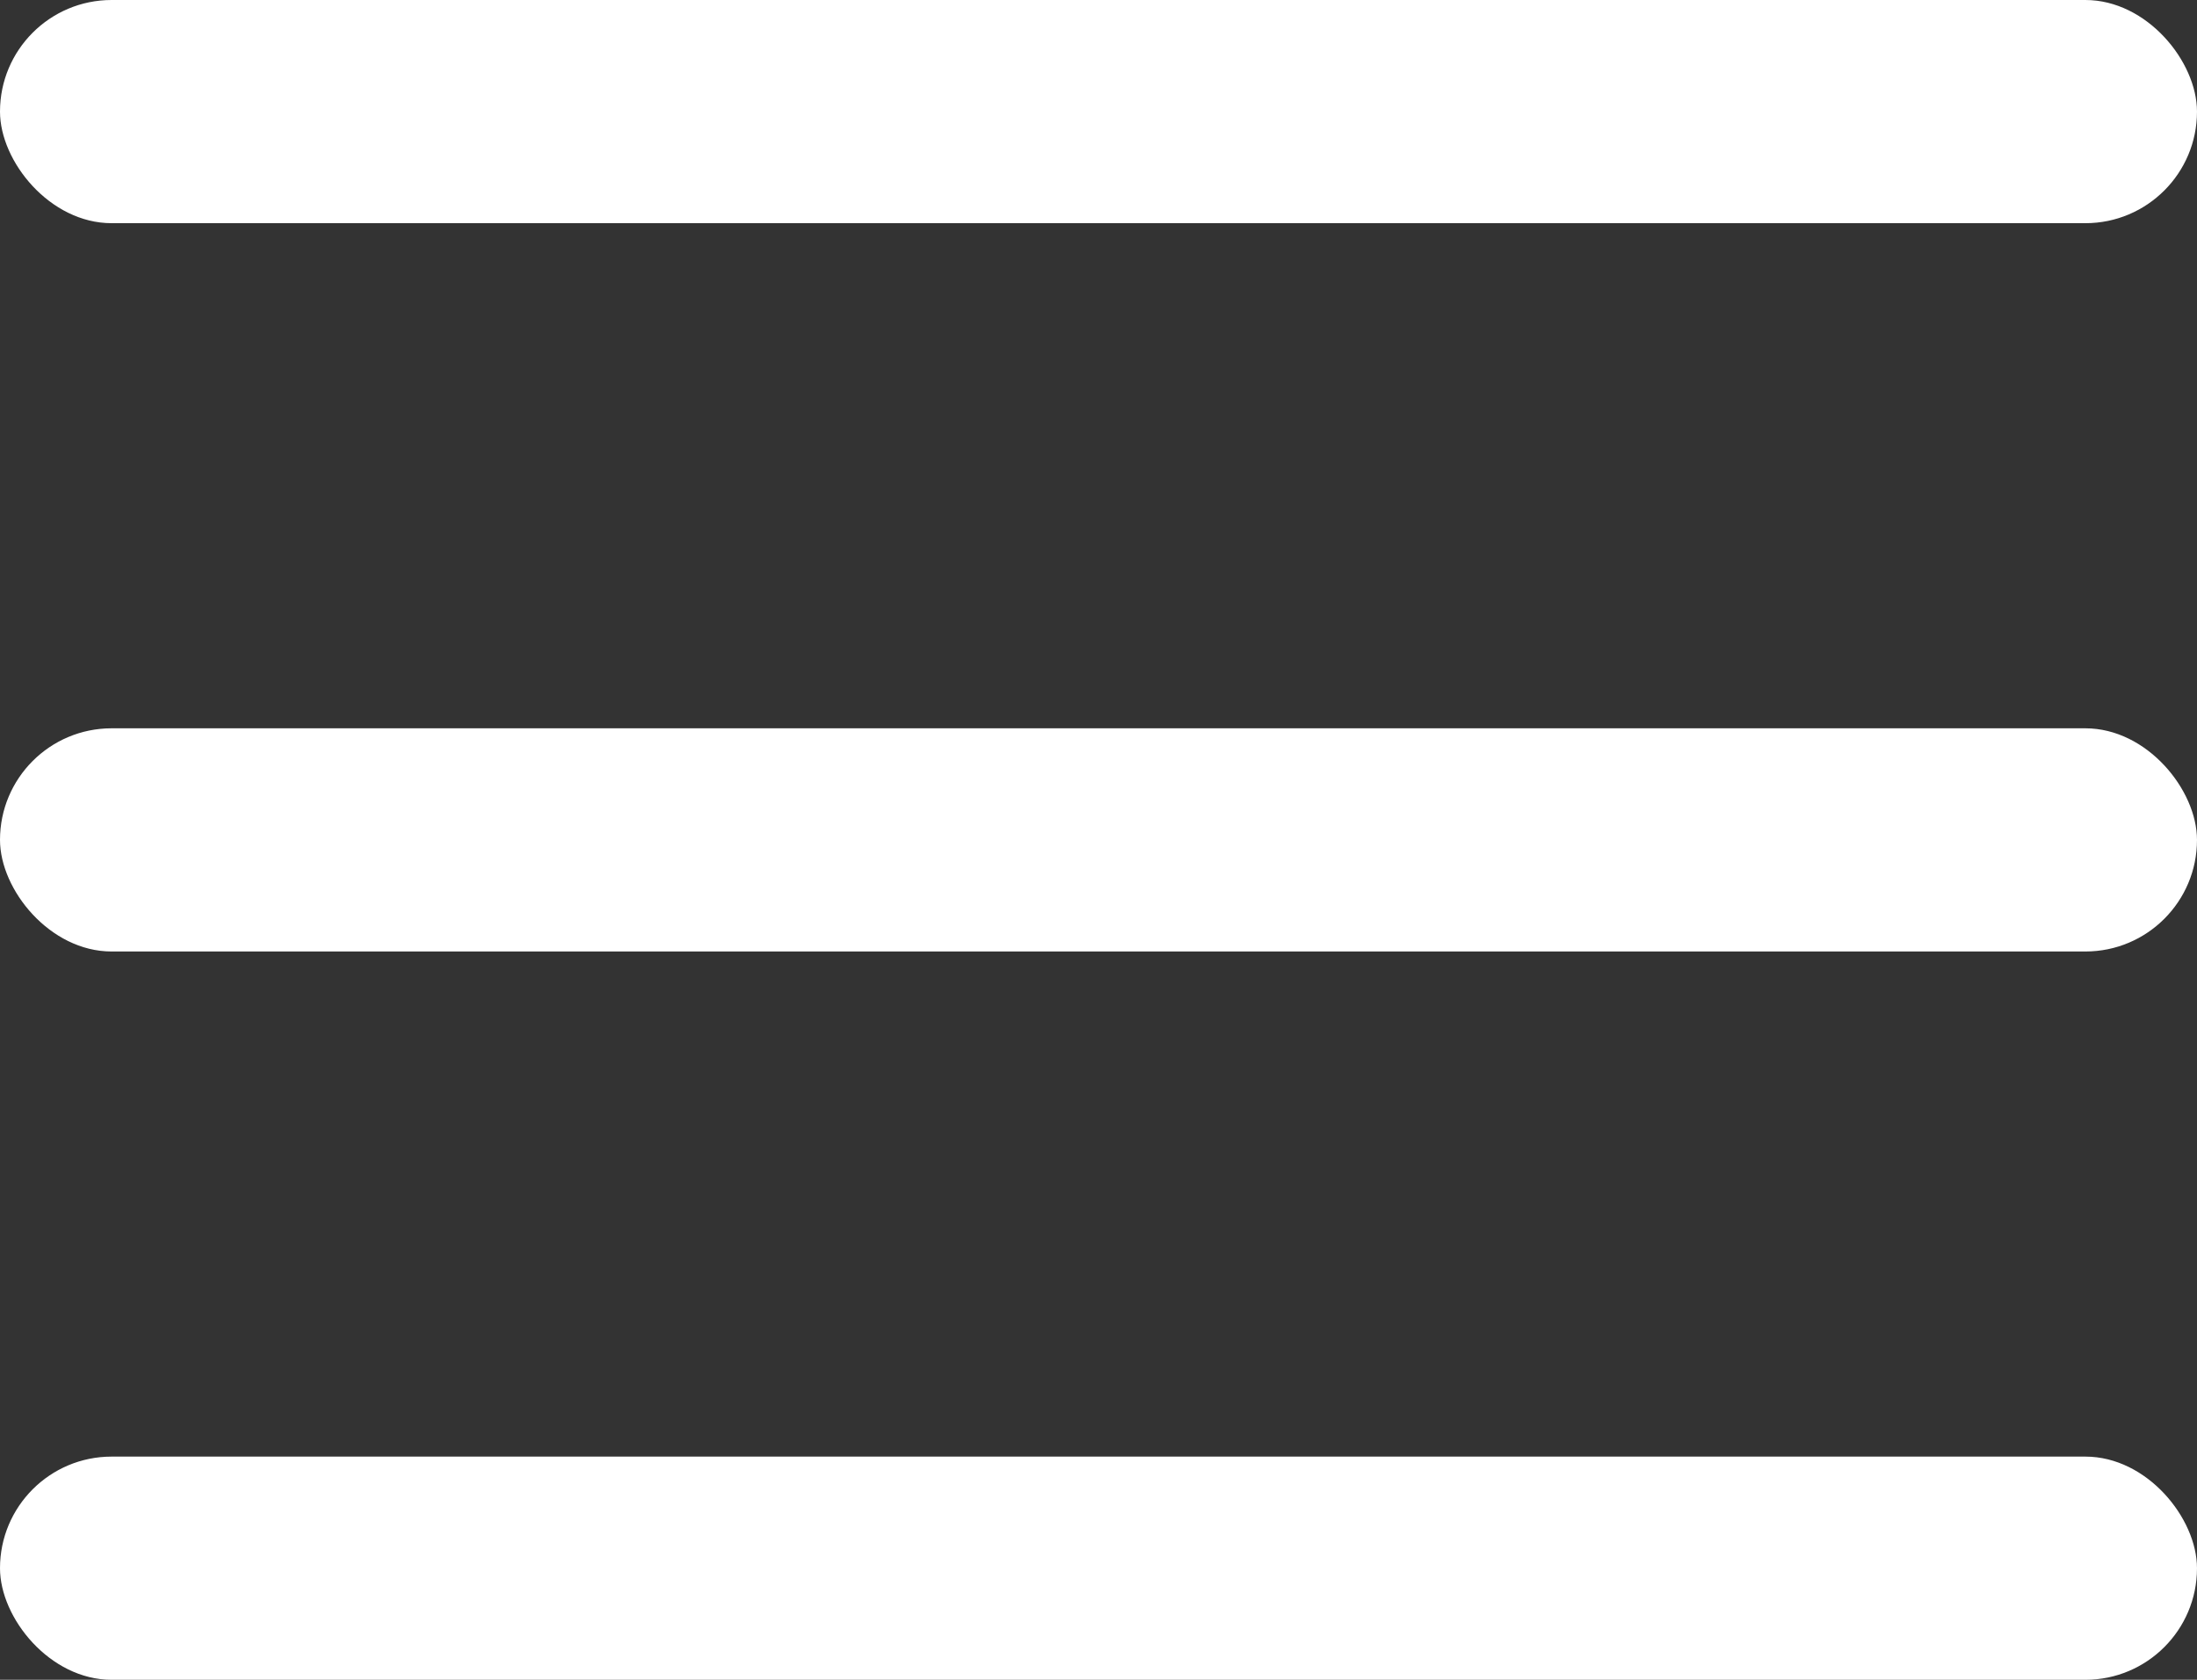 <svg width="187" height="143" viewBox="0 0 187 143" fill="none" xmlns="http://www.w3.org/2000/svg">
<rect x="0" y="0" width="187" height="143" fill="#333333" stroke="none"/>
<rect width="187" height="19" rx="9.5" fill="white"/>
<rect y="62" width="187" height="19" rx="9.5" fill="white"/>
<rect y="124" width="187" height="19" rx="9.5" fill="white"/>
</svg>
